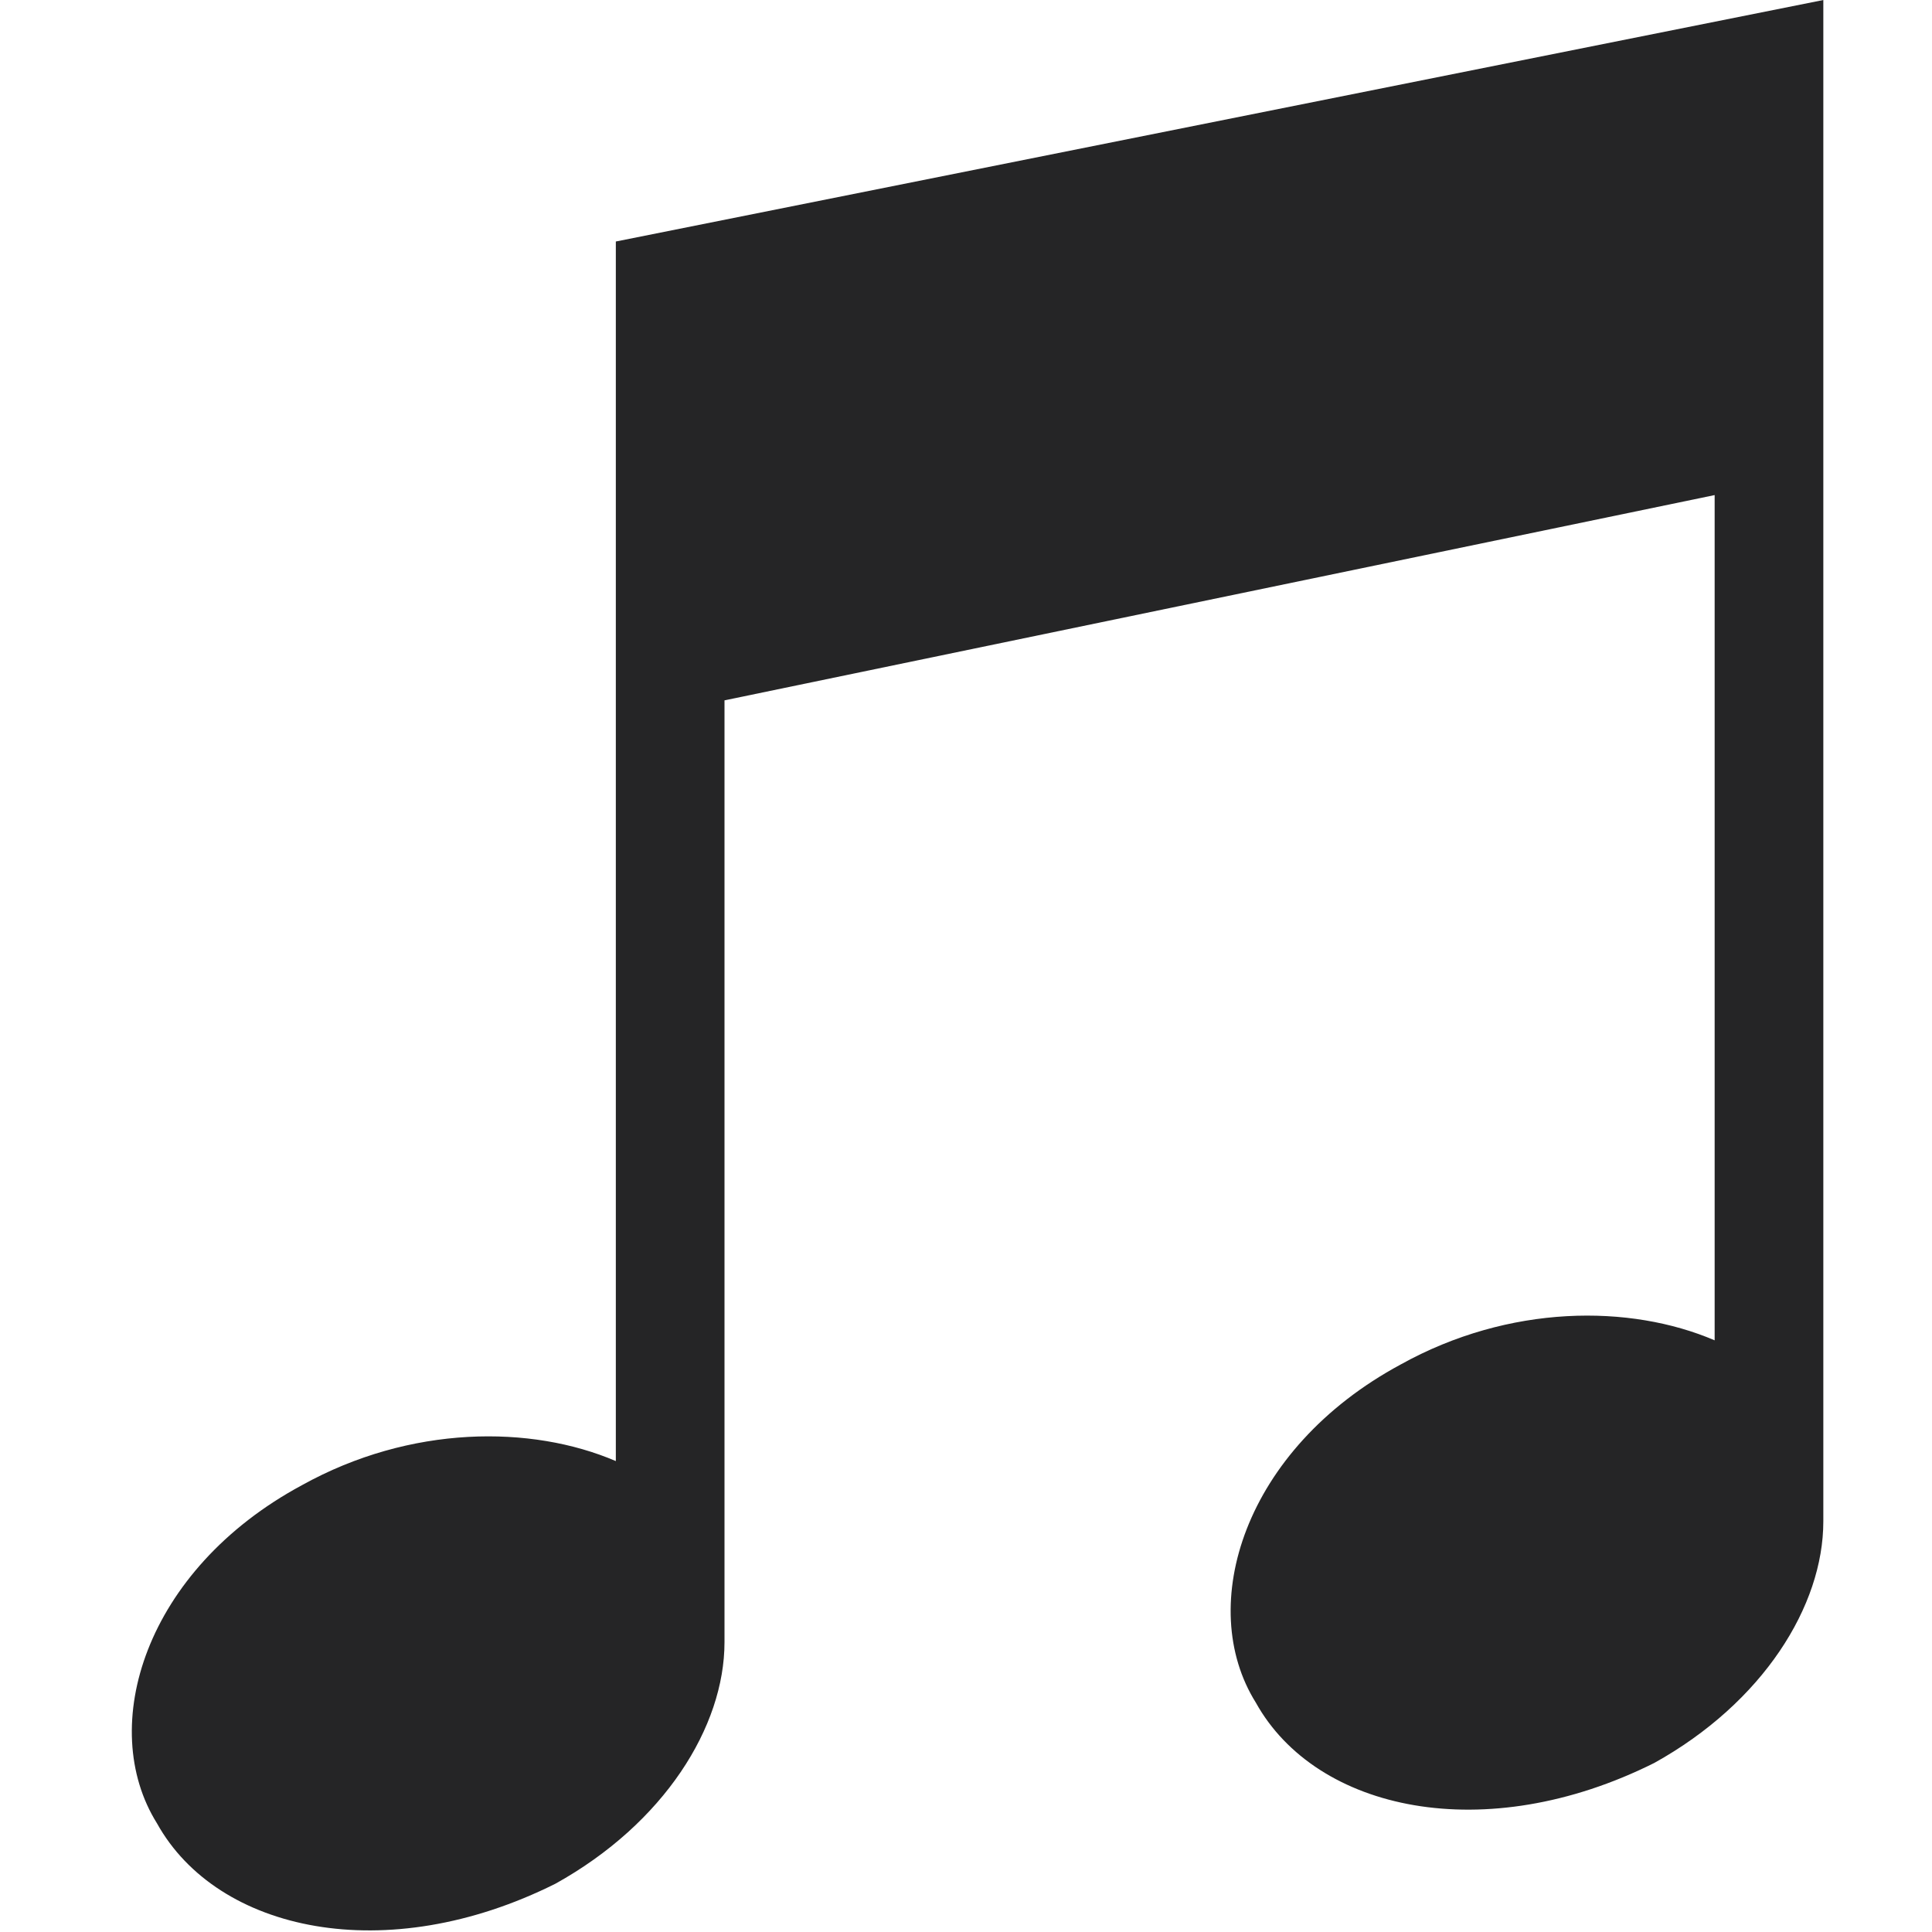 <?xml version="1.0" encoding="utf-8"?>
<!-- Generator: Adobe Illustrator 22.1.0, SVG Export Plug-In . SVG Version: 6.00 Build 0)  -->
<svg version="1.1" id="레이어_1" xmlns:sketch="http://www.bohemiancoding.com/sketch/ns"
	 xmlns="http://www.w3.org/2000/svg" xmlns:xlink="http://www.w3.org/1999/xlink" x="0px" y="0px" viewBox="0 0 16 16"
	 style="enable-background:new 0 0 16 16;" xml:space="preserve">
<style type="text/css">
	.st0{fill:#252526;}
</style>
<title></title>
<g id="Icons_with_numbers">
	<g id="Group" transform="translate(-480, -192)">
		<path id="Rectangle_233" class="st0" d="M486,197.8v7.8l0,0c0,0.7-0.5,1.5-1.4,2c-1.4,0.7-2.8,0.4-3.3-0.5
			c-0.5-0.8-0.1-2.1,1.2-2.8c0.9-0.5,1.9-0.5,2.6-0.2V198v-4l10-2v1v3v8.6l0,0c0,0.7-0.5,1.5-1.4,2c-1.4,0.7-2.8,0.4-3.3-0.5
			c-0.5-0.8-0.1-2.1,1.2-2.8c0.9-0.5,1.9-0.5,2.6-0.2v-7L486,197.8z"/>
	</g>
</g>
</svg>
